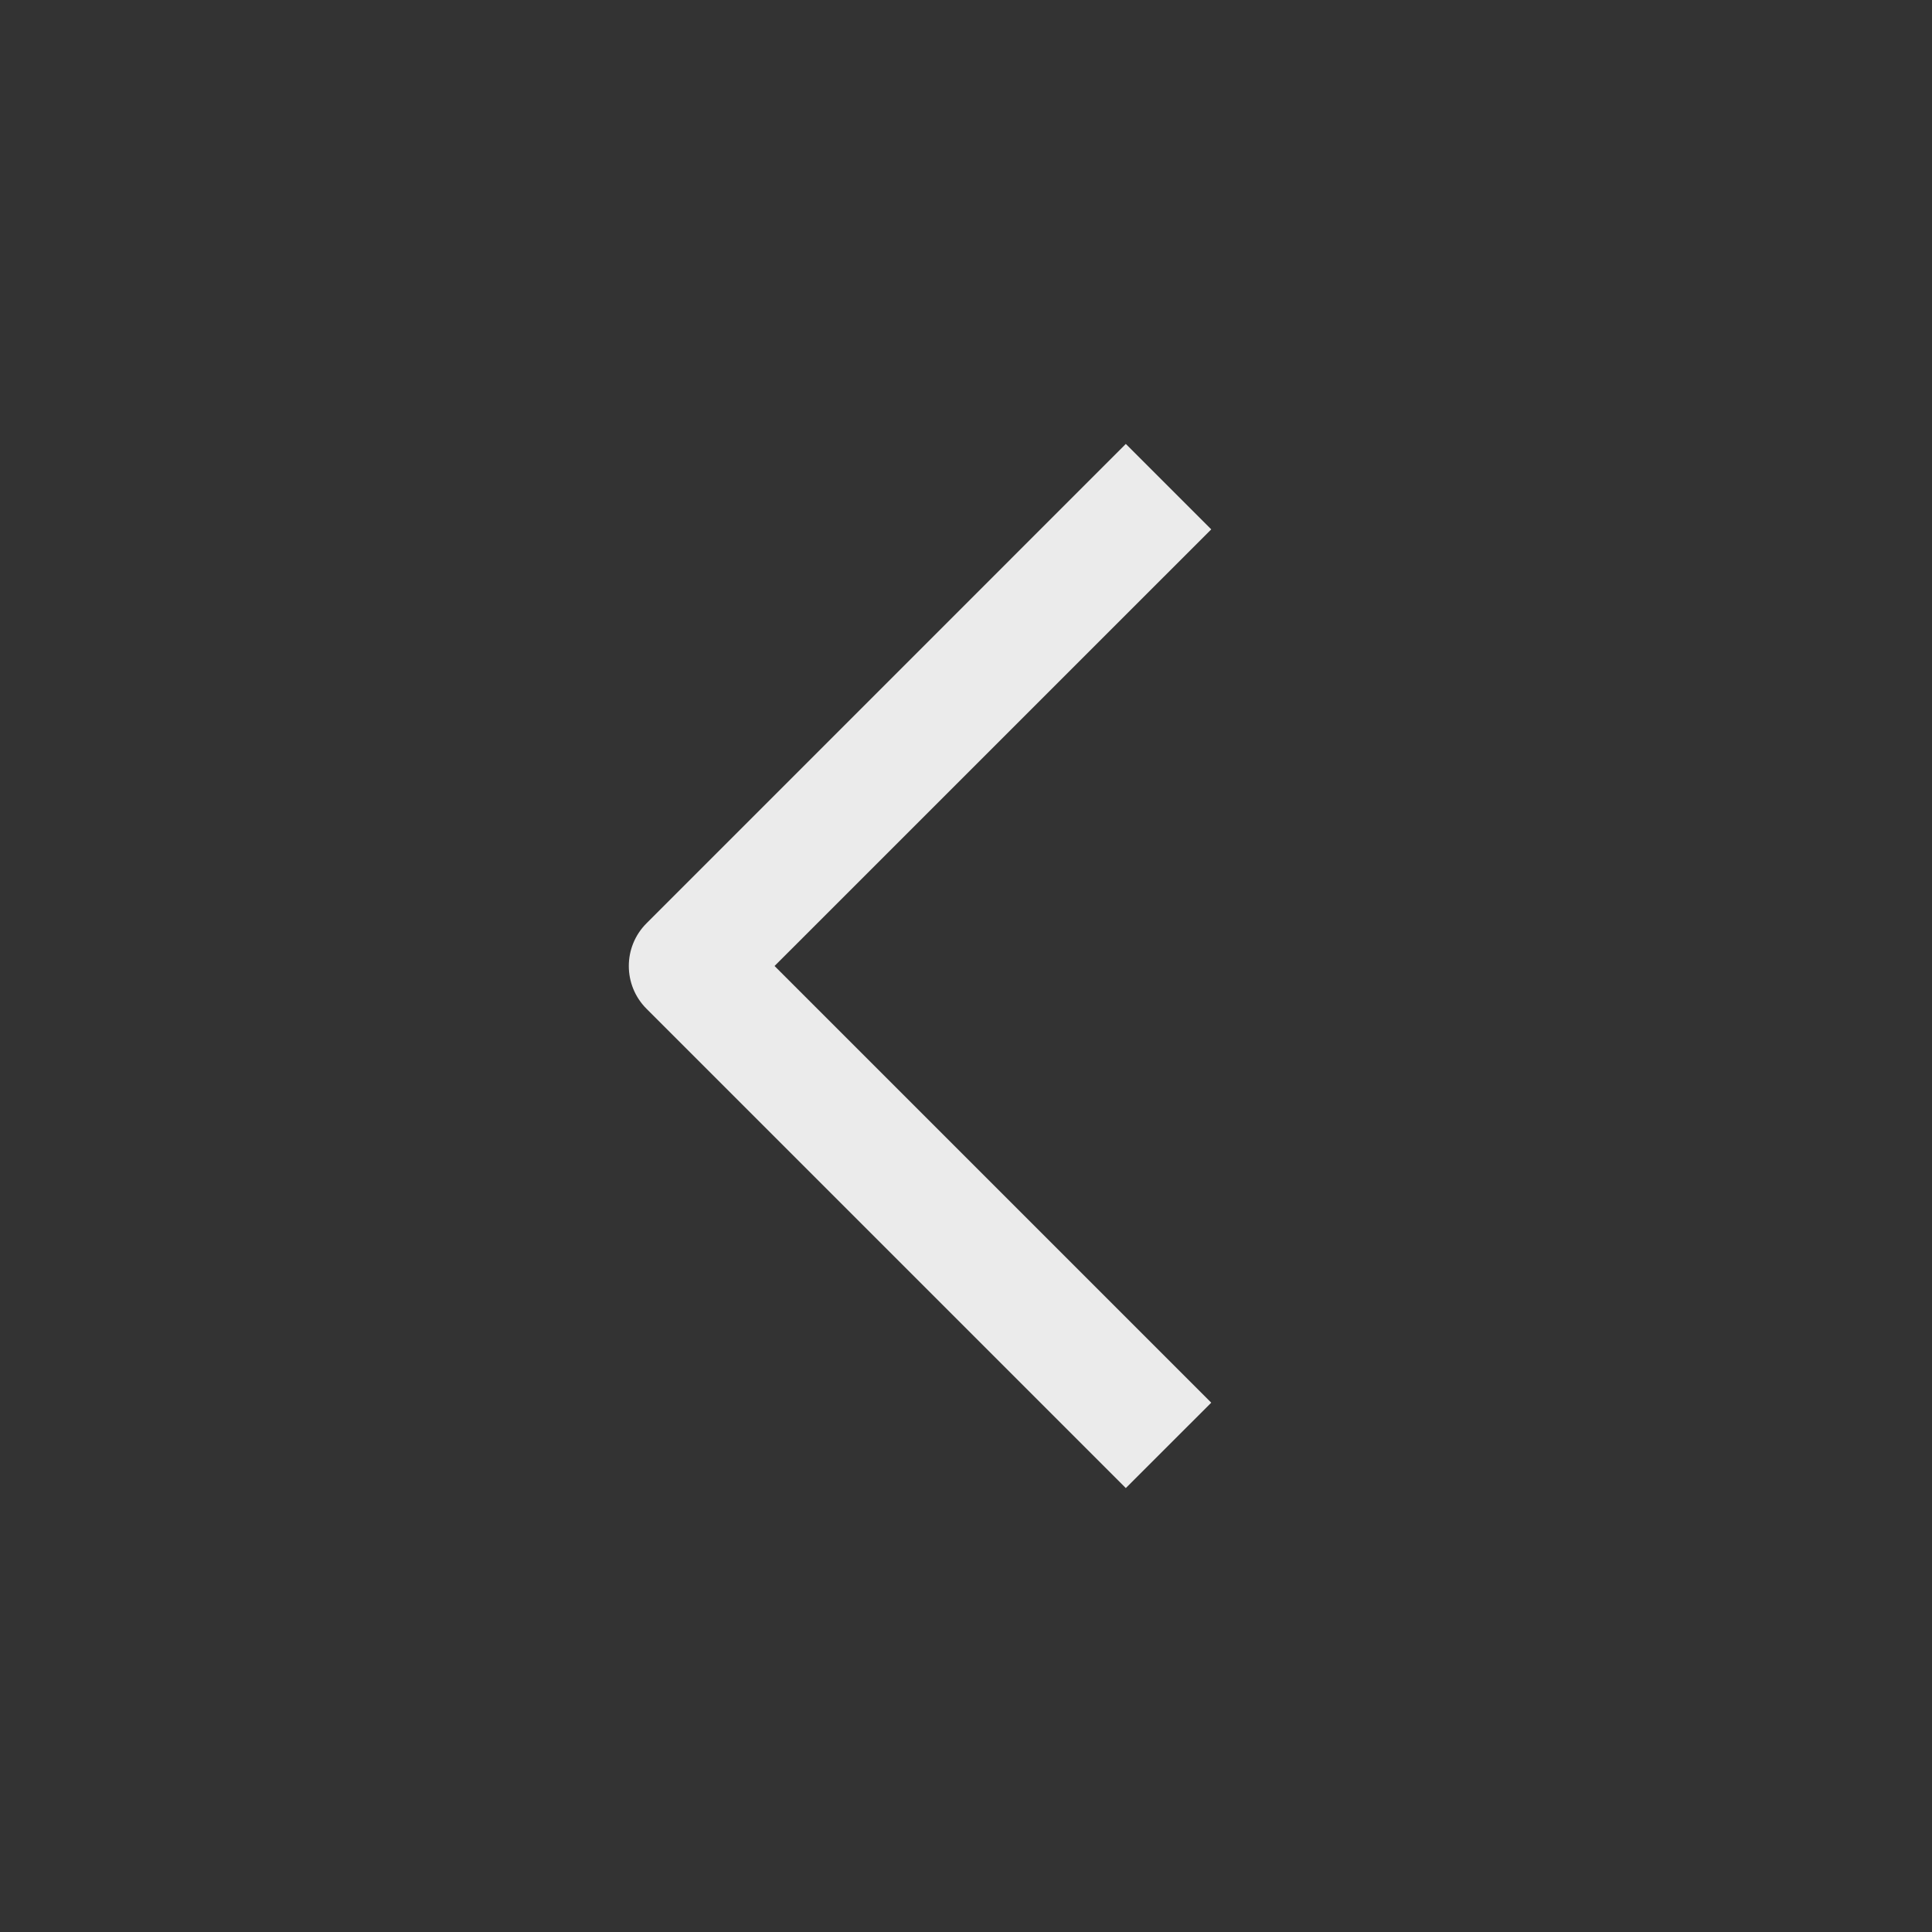 <?xml version="1.0" encoding="UTF-8"?>
<svg width="32px" height="32px" viewBox="0 0 32 32" version="1.1" xmlns="http://www.w3.org/2000/svg" xmlns:xlink="http://www.w3.org/1999/xlink">
    <rect x="0" y="0" width="32" height="32" fill="#333333" stroke="none"/>
    <!-- Generator: Sketch 63.1 (92452) - https://sketch.com -->
    <title>icon_arrow</title>
    <desc>Created with Sketch.</desc>
    <g id="icon_arrow" stroke="none" stroke-width="1" fill="none" fill-rule="evenodd" opacity="0.9">
        <g id="0.图标/01.线性/icons_outlined_arrow_up\down" transform="translate(16, 16) scale(-1, -1) rotate(-90) translate(-16, -16) translate(0, -0)" fill="#FFFFFF">
            <path d="M21.031,24.202 L19.616,25.616 L11.677,17.677 C11.286,17.286 11.287,16.651 11.677,16.262 L19.616,8.322 L21.031,9.737 L13.798,16.969 L21.031,24.202 Z" id="图标颜色" transform="translate(16, 16.969) rotate(-90) translate(-16, -16.969) "></path>
        </g>
    </g>
</svg>
